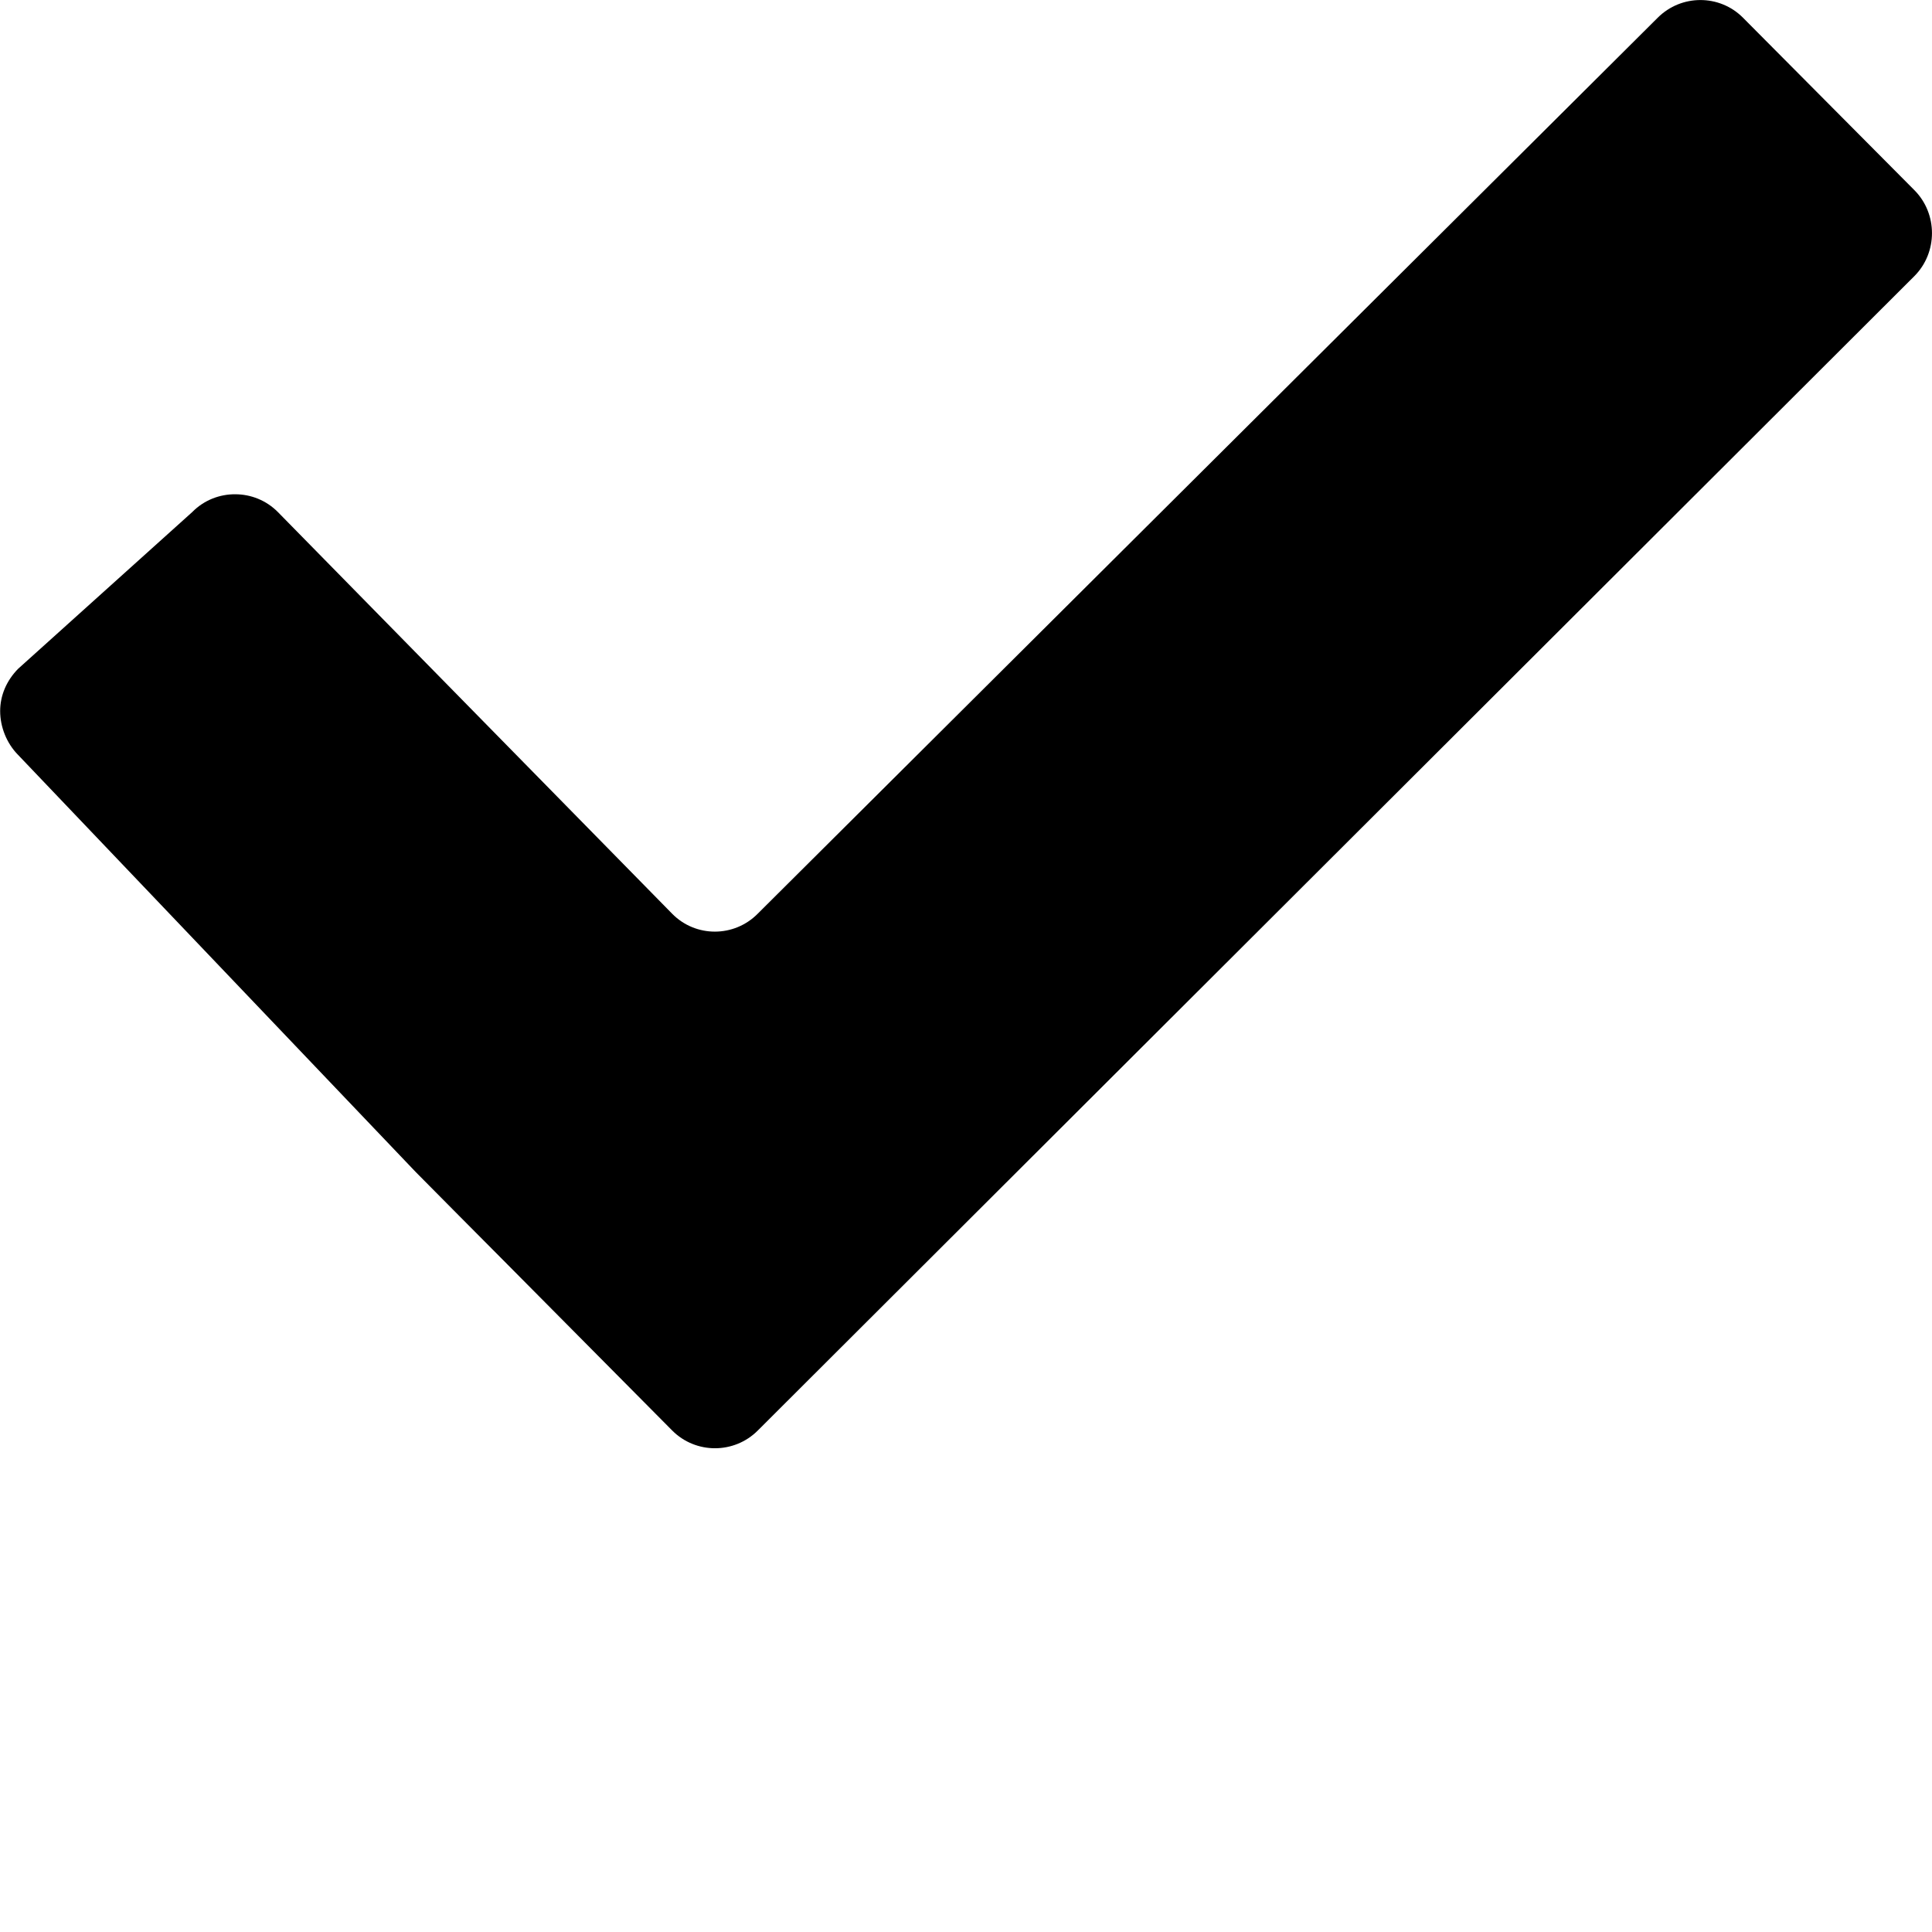 <?xml version="1.0" encoding="utf-8"?>
<!-- Generator: Adobe Illustrator 16.0.0, SVG Export Plug-In . SVG Version: 6.00 Build 0)  -->
<!DOCTYPE svg PUBLIC "-//W3C//DTD SVG 1.1//EN" "http://www.w3.org/Graphics/SVG/1.1/DTD/svg11.dtd">
<svg version="1.1" id="Layer_1" xmlns="http://www.w3.org/2000/svg" xmlns:xlink="http://www.w3.org/1999/xlink" x="0px" y="0px"
	 width="24px" height="24px" viewBox="0 0 24 24" enable-background="new 0 0 24 24" xml:space="preserve">
<path d="M21.653,0.221c-0.291-0.294-0.768-0.294-1.061,0L9.412,11.351c-0.293,0.296-0.771,0.296-1.062,0L3.451,6.36
	C3.306,6.214,3.116,6.141,2.925,6.14C2.732,6.138,2.536,6.211,2.389,6.36L0.225,8.308C0.08,8.456,0.002,8.64,0.002,8.833
	c0,0.194,0.078,0.398,0.223,0.545l4.94,5.182c0.292,0.296,0.771,0.777,1.062,1.07l2.124,2.141c0.292,0.293,0.769,0.293,1.062,0
	l14.367-14.34c0.293-0.293,0.293-0.777,0-1.07L21.653,0.221z"/>
</svg>
